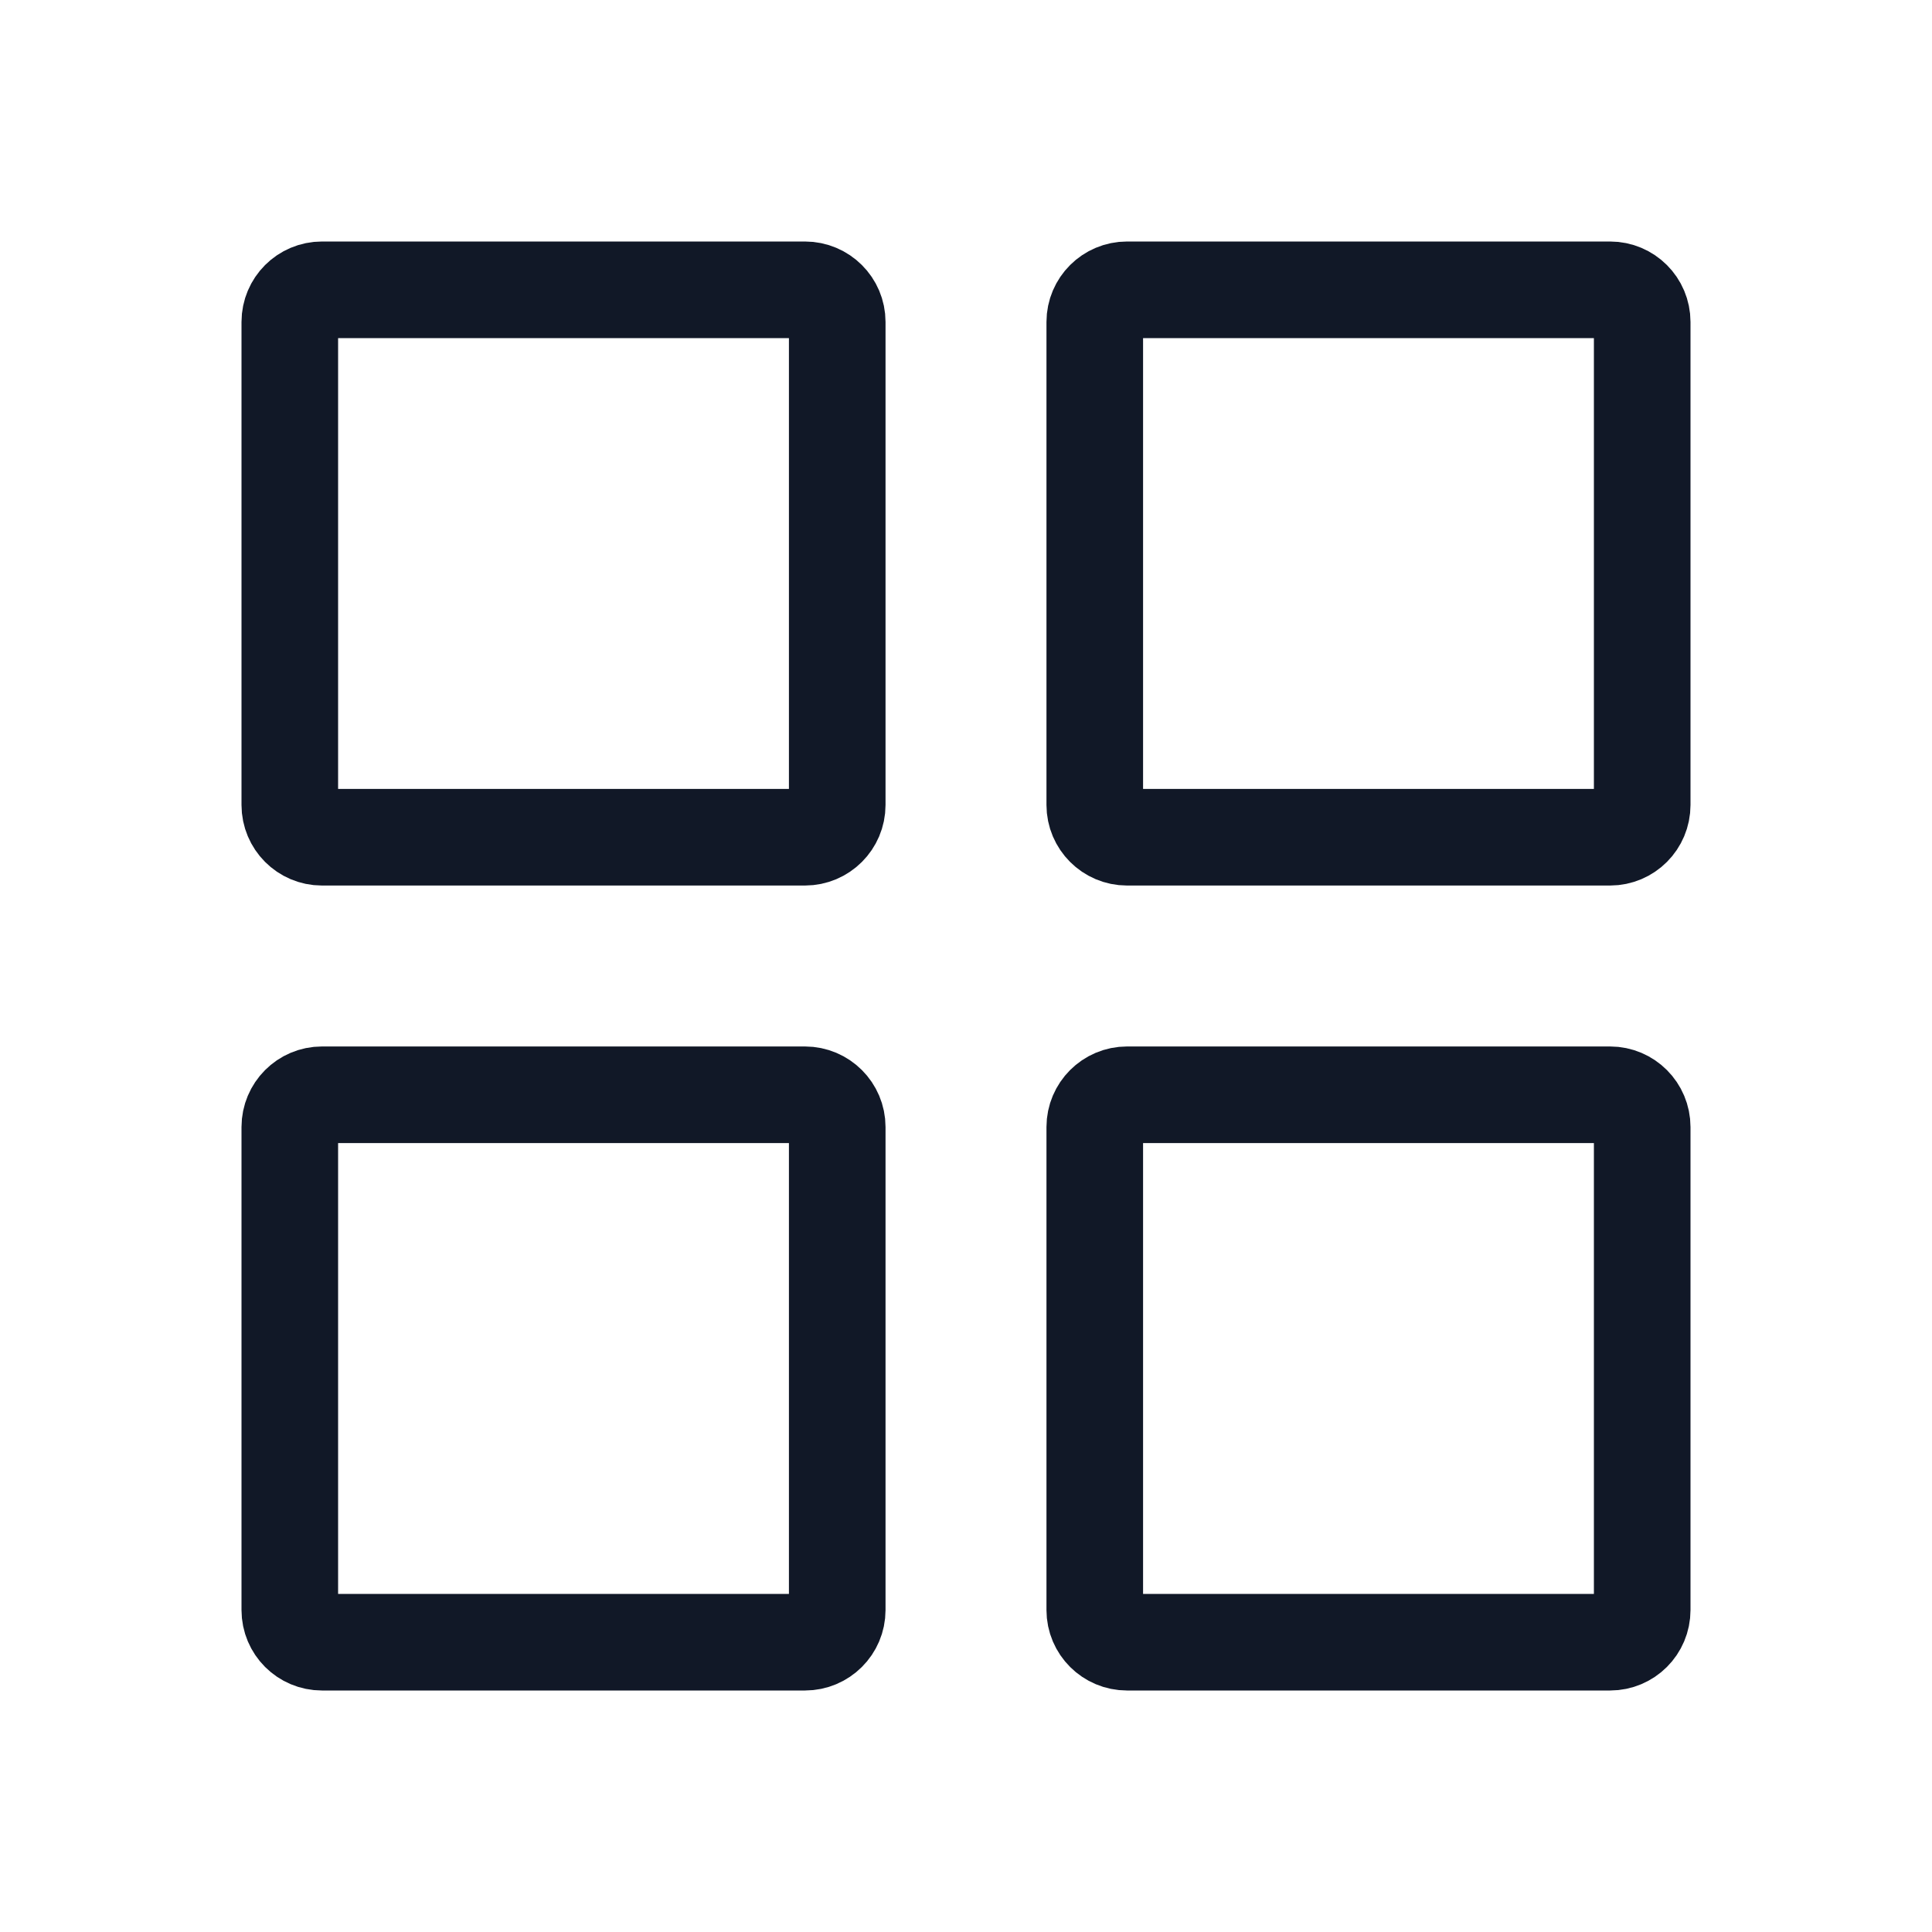 <svg width="20" height="20" viewBox="0 0 20 20" fill="none" xmlns="http://www.w3.org/2000/svg">
<path d="M3 3.333C3 3.149 3.149 3 3.333 3H8.333C8.517 3 8.667 3.149 8.667 3.333V8.333C8.667 8.517 8.517 8.667 8.333 8.667H3.333C3.149 8.667 3 8.517 3 8.333V3.333ZM11.333 3.333C11.333 3.149 11.483 3 11.667 3H16.667C16.851 3 17 3.149 17 3.333V8.333C17 8.517 16.851 8.667 16.667 8.667H11.667C11.483 8.667 11.333 8.517 11.333 8.333V3.333ZM3 11.667C3 11.483 3.149 11.333 3.333 11.333H8.333C8.517 11.333 8.667 11.483 8.667 11.667V16.667C8.667 16.851 8.517 17 8.333 17H3.333C3.149 17 3 16.851 3 16.667V11.667ZM11.333 11.667C11.333 11.483 11.483 11.333 11.667 11.333H16.667C16.851 11.333 17 11.483 17 11.667V16.667C17 16.851 16.851 17 16.667 17H11.667C11.483 17 11.333 16.851 11.333 16.667V11.667Z" stroke="#111827"/>
</svg>
